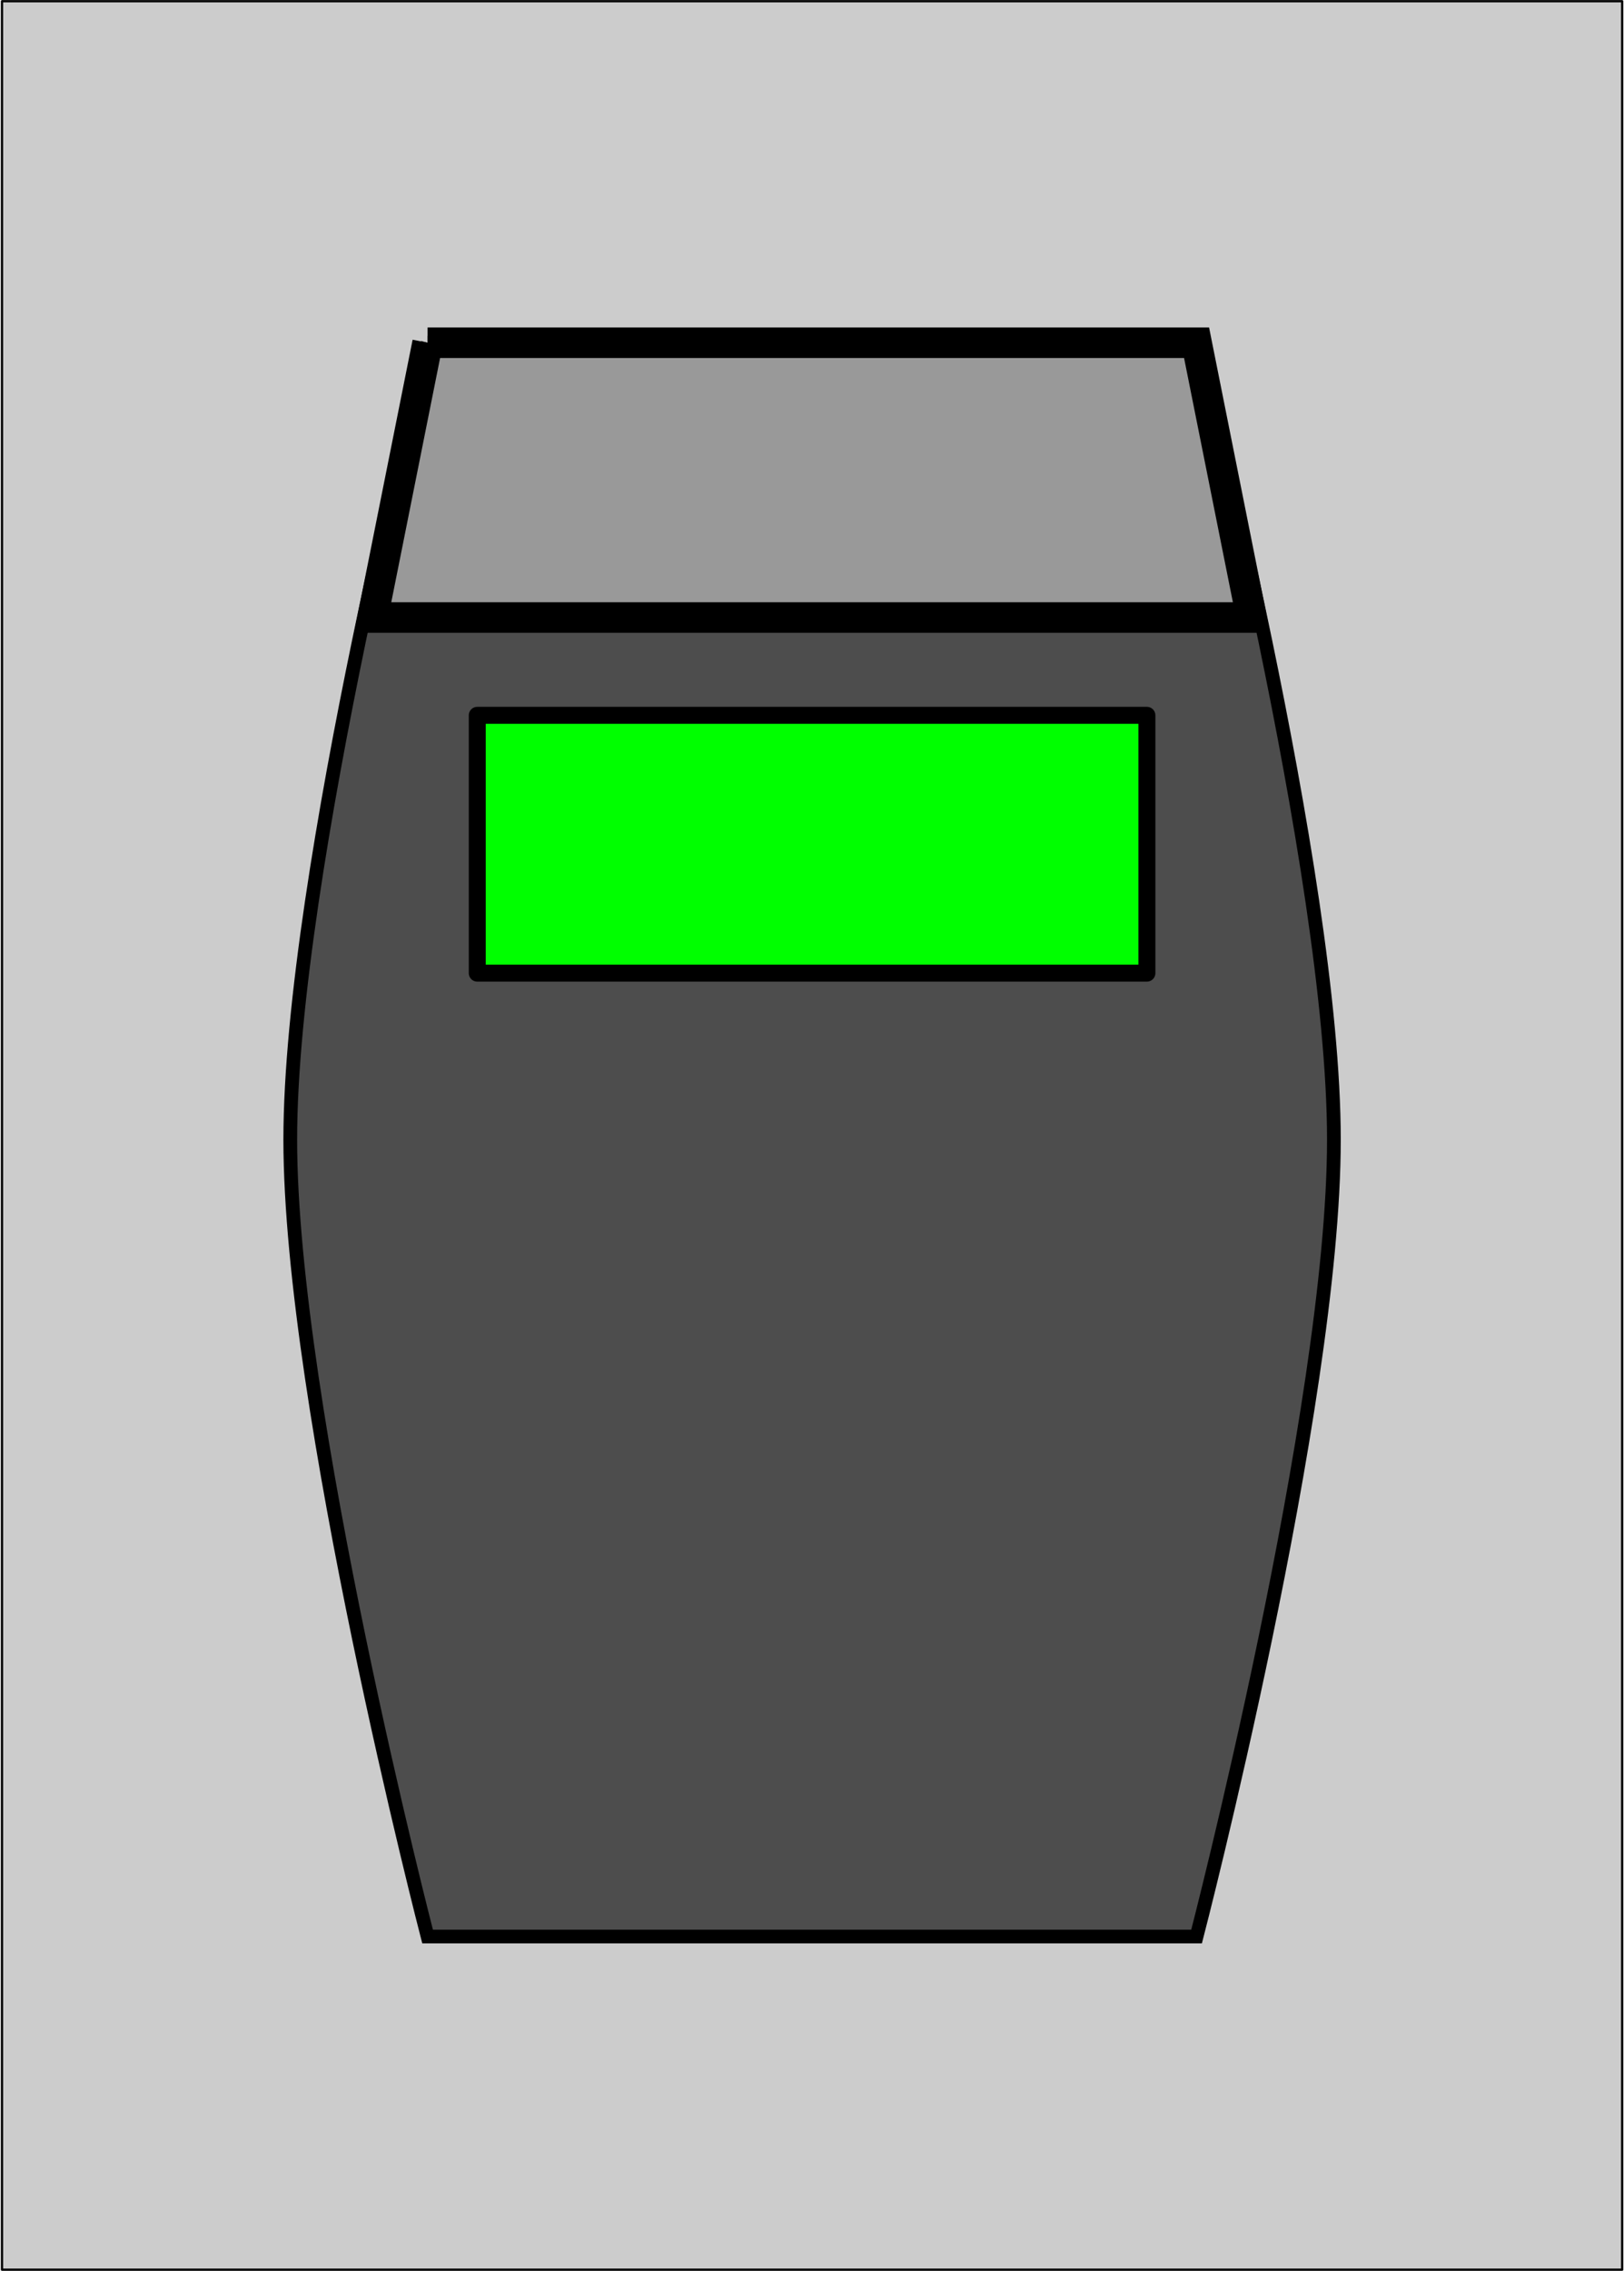 <?xml version="1.0" encoding="UTF-8" standalone="no"?>
<!-- Created with Inkscape (http://www.inkscape.org/) -->

<svg
   xmlns:osb="http://www.openswatchbook.org/uri/2009/osb"
   xmlns:dc="http://purl.org/dc/elements/1.1/"
   xmlns:cc="http://creativecommons.org/ns#"
   xmlns:rdf="http://www.w3.org/1999/02/22-rdf-syntax-ns#"
   xmlns:svg="http://www.w3.org/2000/svg"
   xmlns="http://www.w3.org/2000/svg"
   xmlns:sodipodi="http://sodipodi.sourceforge.net/DTD/sodipodi-0.dtd"
   xmlns:inkscape="http://www.inkscape.org/namespaces/inkscape"
   width="53.219"
   height="74.38"
   id="svg2"
   version="1.1"
   inkscape:version="0.48.4 r9939"
   sodipodi:docname="New document 25">
  <defs
     id="defs4">
    <inkscape:path-effect
       effect="spiro"
       id="path-effect6915"
       is_visible="true" />
    <inkscape:path-effect
       effect="spiro"
       id="path-effect6402"
       is_visible="true" />
    <linearGradient
       id="linearGradient3776"
       osb:paint="gradient">
      <stop
         style="stop-color:#0000ff;stop-opacity:1;"
         offset="0"
         id="stop3778" />
      <stop
         style="stop-color:#0000ff;stop-opacity:0;"
         offset="1"
         id="stop3780" />
    </linearGradient>
    <inkscape:perspective
       id="perspective10"
       inkscape:persp3d-origin="372.04724 : 350.78739 : 1"
       inkscape:vp_z="744.09448 : 526.18109 : 1"
       inkscape:vp_y="0 : 1000 : 0"
       inkscape:vp_x="0 : 526.18109 : 1"
       sodipodi:type="inkscape:persp3d" />
  </defs>
  <sodipodi:namedview
     id="base"
     pagecolor="#ffffff"
     bordercolor="#666666"
     borderopacity="1.0"
     inkscape:pageopacity="0.0"
     inkscape:pageshadow="2"
     inkscape:zoom="2.8"
     inkscape:cx="115.83999"
     inkscape:cy="50.053572"
     inkscape:document-units="in"
     inkscape:current-layer="layer1"
     showgrid="true"
     inkscape:window-width="1078"
     inkscape:window-height="855"
     inkscape:window-x="131"
     inkscape:window-y="92"
     inkscape:window-maximized="0"
     units="in"
     fit-margin-top="0"
     fit-margin-left="0"
     fit-margin-right="0"
     fit-margin-bottom="0">
    <inkscape:grid
       type="xygrid"
       id="grid2985"
       units="in"
       empspacing="5"
       visible="true"
       enabled="true"
       snapvisiblegridlinesonly="true"
       spacingx="0.01in"
       spacingy="0.01in"
       originx="-3.47in"
       originy="-3.699in" />
  </sodipodi:namedview>
  <g
     inkscape:label="Layer 1"
     inkscape:groupmode="layer"
     id="layer1"
     transform="translate(-312.312,-645.06)">
    <g
       id="g6924">
      <rect
         y="645.1"
         x="312.377"
         height="74.296"
         width="53.094"
         id="rect6396"
         style="fill:#cccccc;fill-opacity:1;stroke:#000000;stroke-width:0.074;stroke-linecap:round;stroke-linejoin:round;stroke-miterlimit:4;stroke-opacity:1;stroke-dasharray:none" />
      <g
         transform="translate(-47.176,-5.477)"
         id="g6919">
        <path
           transform="translate(260.562,705.405)"
           style="fill:#4d4d4d;stroke:#000000;stroke-width:0.45;stroke-linecap:butt;stroke-linejoin:miter;stroke-miterlimit:4;stroke-opacity:1;stroke-dasharray:none"
           d="m 112.938,-43.643 25.2,0 c 0,0 4.5,17.318 4.5,26.1 0,8.782 -4.5,26.1 -4.5,26.1 l -25.2,0 c 0,0 -4.5,-17.354 -4.5,-26.1 0,-8.746 4.5,-26.1 4.5,-26.1"
           id="path6400"
           inkscape:connector-curvature="0"
           sodipodi:nodetypes="ccscczc" />
        <path
           style="fill:#999999;stroke:#000000;stroke-width:1px;stroke-linecap:butt;stroke-linejoin:miter;stroke-opacity:1"
           d="m 112.938,-43.643 -1.8,9 28.8,0 -1.8,-9 -25.2,0"
           id="path6913"
           inkscape:path-effect="#path-effect6915"
           inkscape:original-d="m 112.93819,-43.64298 -1.8,9 28.8,0 -1.8,-9 z"
           inkscape:connector-curvature="0"
           transform="translate(260.562,705.405)" />
        <rect
           style="fill:#00ff00;fill-opacity:1;stroke:#000000;stroke-width:0.556;stroke-linecap:round;stroke-linejoin:round;stroke-miterlimit:4;stroke-opacity:1;stroke-dasharray:none"
           id="rect6917"
           width="21.944"
           height="8.444"
           x="375.128"
           y="673.965" />
      </g>
    </g>
  </g>
</svg>
